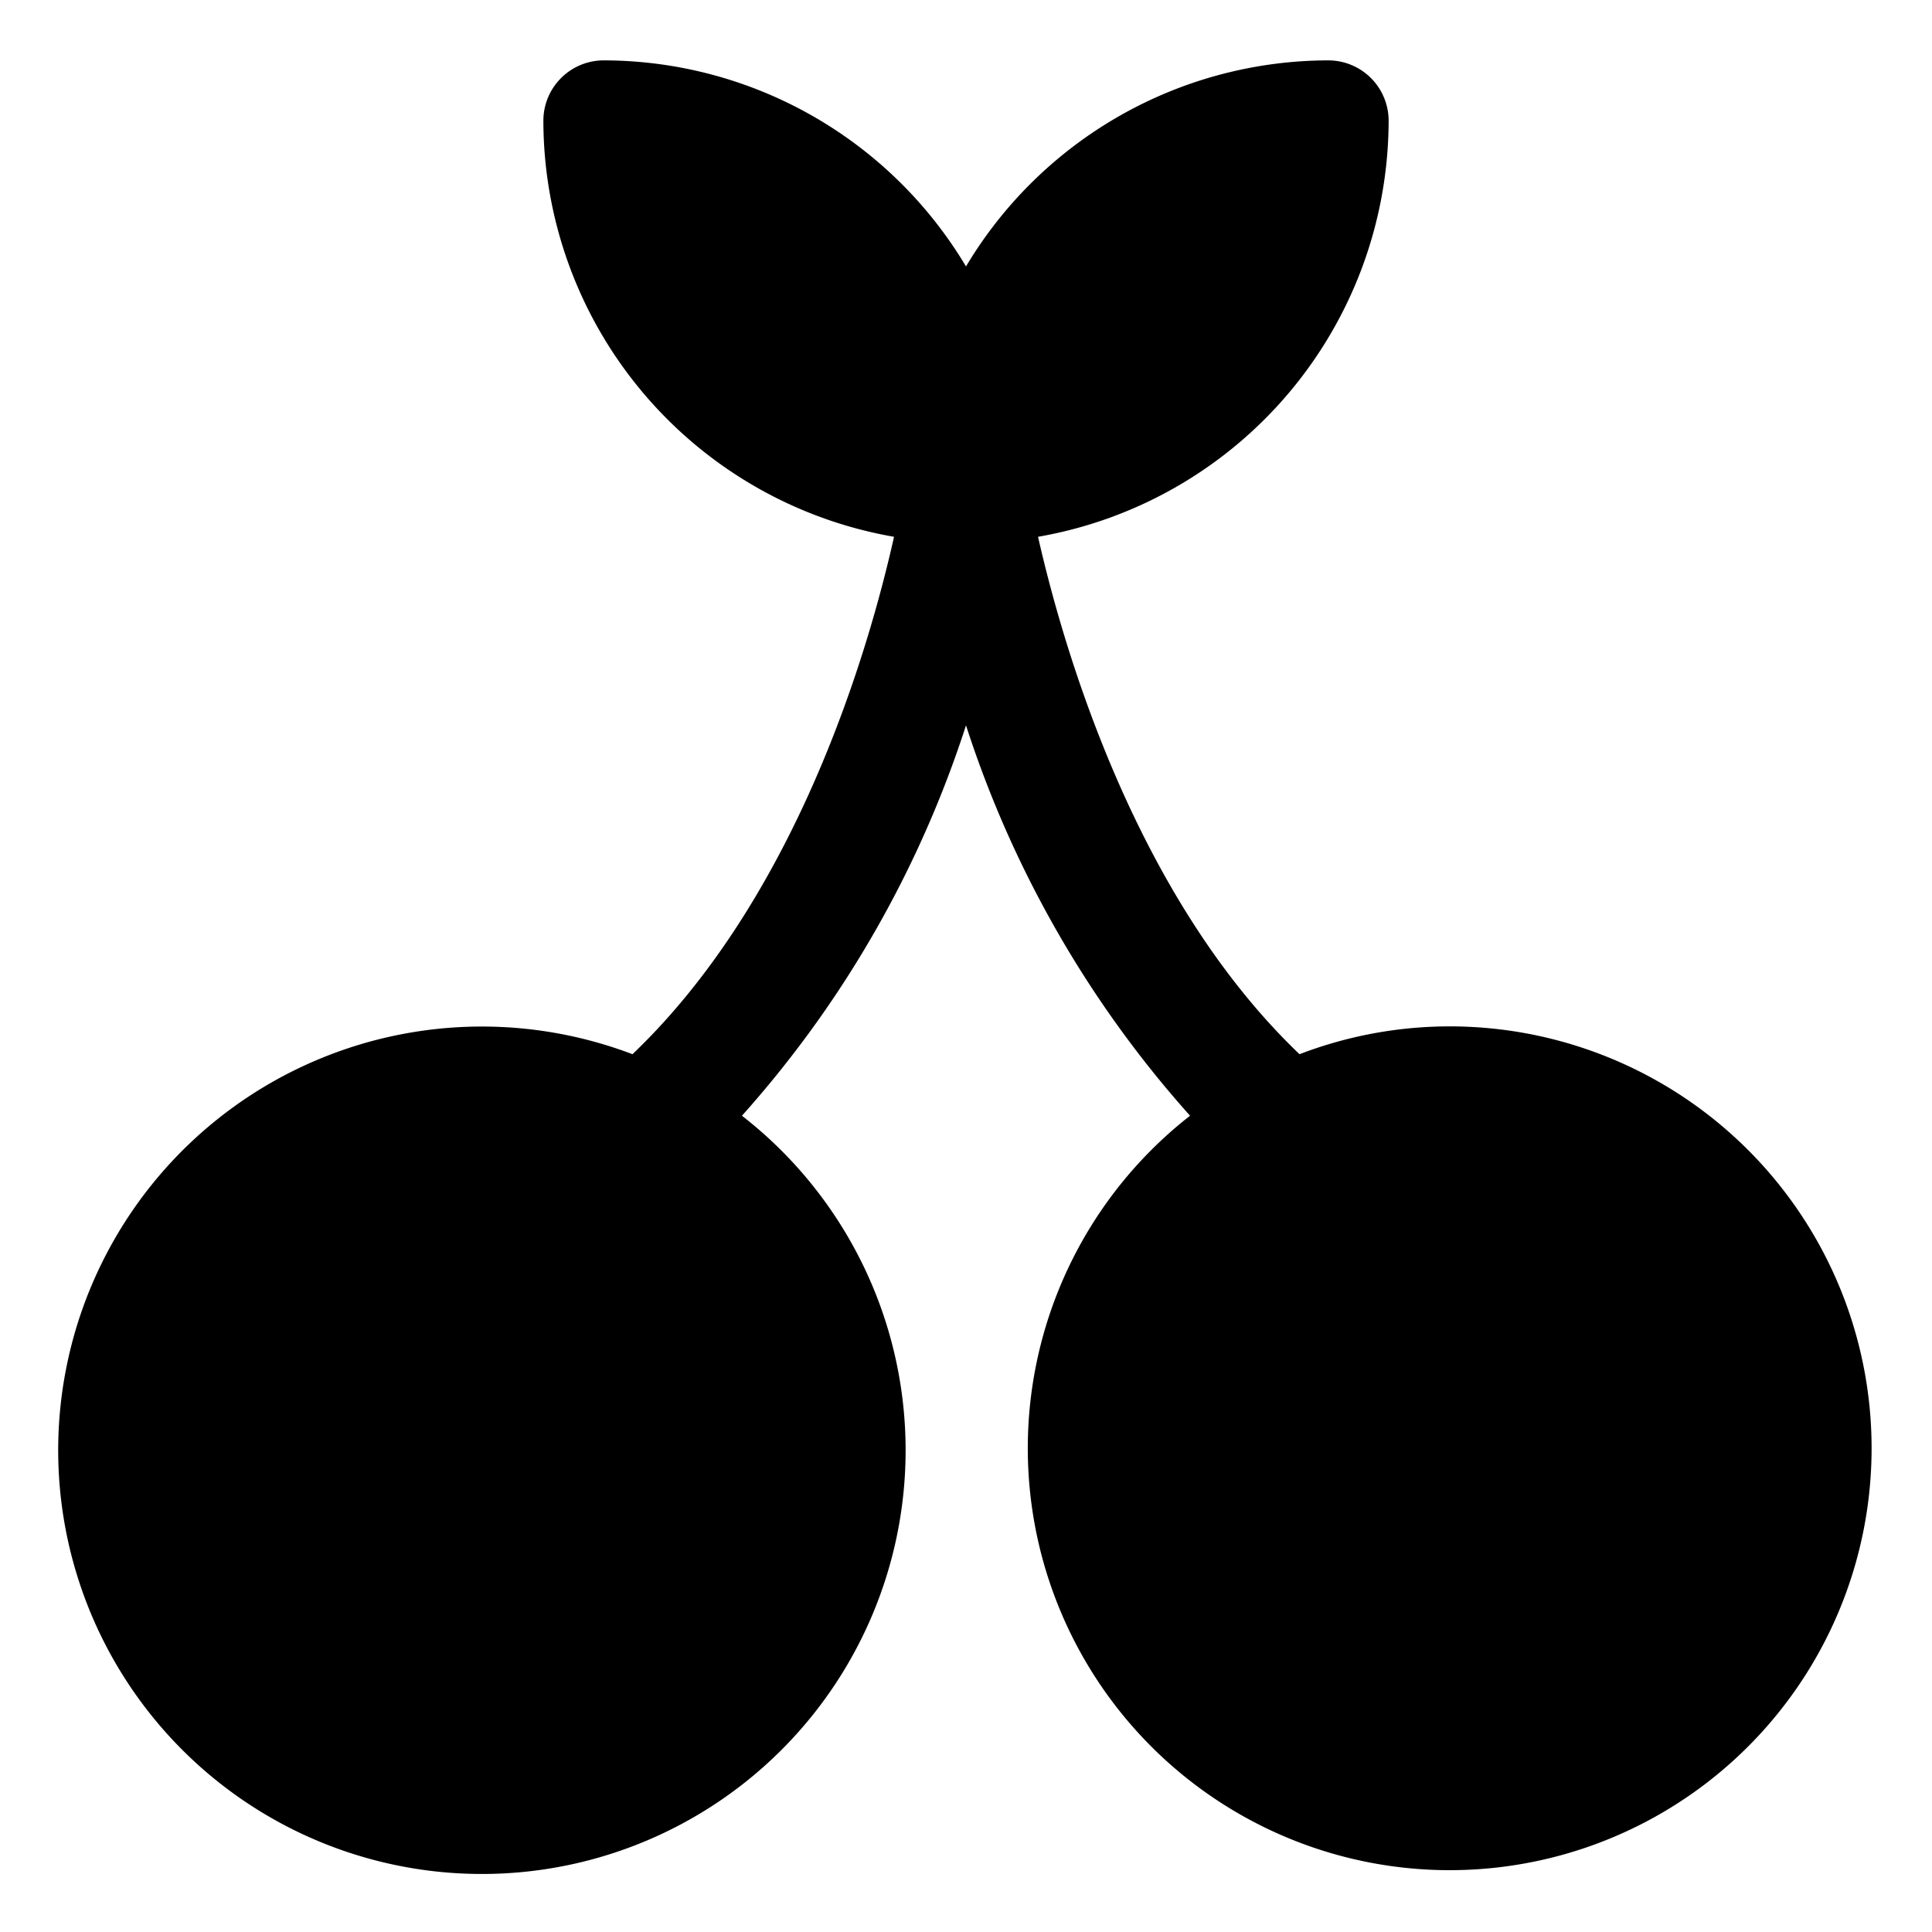 <svg xmlns="http://www.w3.org/2000/svg" viewBox="0 0 32 32"><title>cherry food menu drink fruit beverage</title><g id="cherry_food_menu_drink_fruit_beverage" data-name="cherry food menu drink fruit beverage"><path d="M24,17a6.95,6.95,0,0,0-2.476.461c-2.707-2.587-3.9-6.673-4.331-8.57A7.006,7.006,0,0,0,23,2a1,1,0,0,0-1-1,7,7,0,0,0-6,3.413A7,7,0,0,0,10,1,1,1,0,0,0,9,2a7.005,7.005,0,0,0,5.808,6.891c-.425,1.9-1.617,5.977-4.332,8.57a7.018,7.018,0,1,0,1.813,1.019A17.98,17.98,0,0,0,16,12.014a17.98,17.98,0,0,0,3.711,6.466A6.988,6.988,0,1,0,24,17Z"/></g></svg>